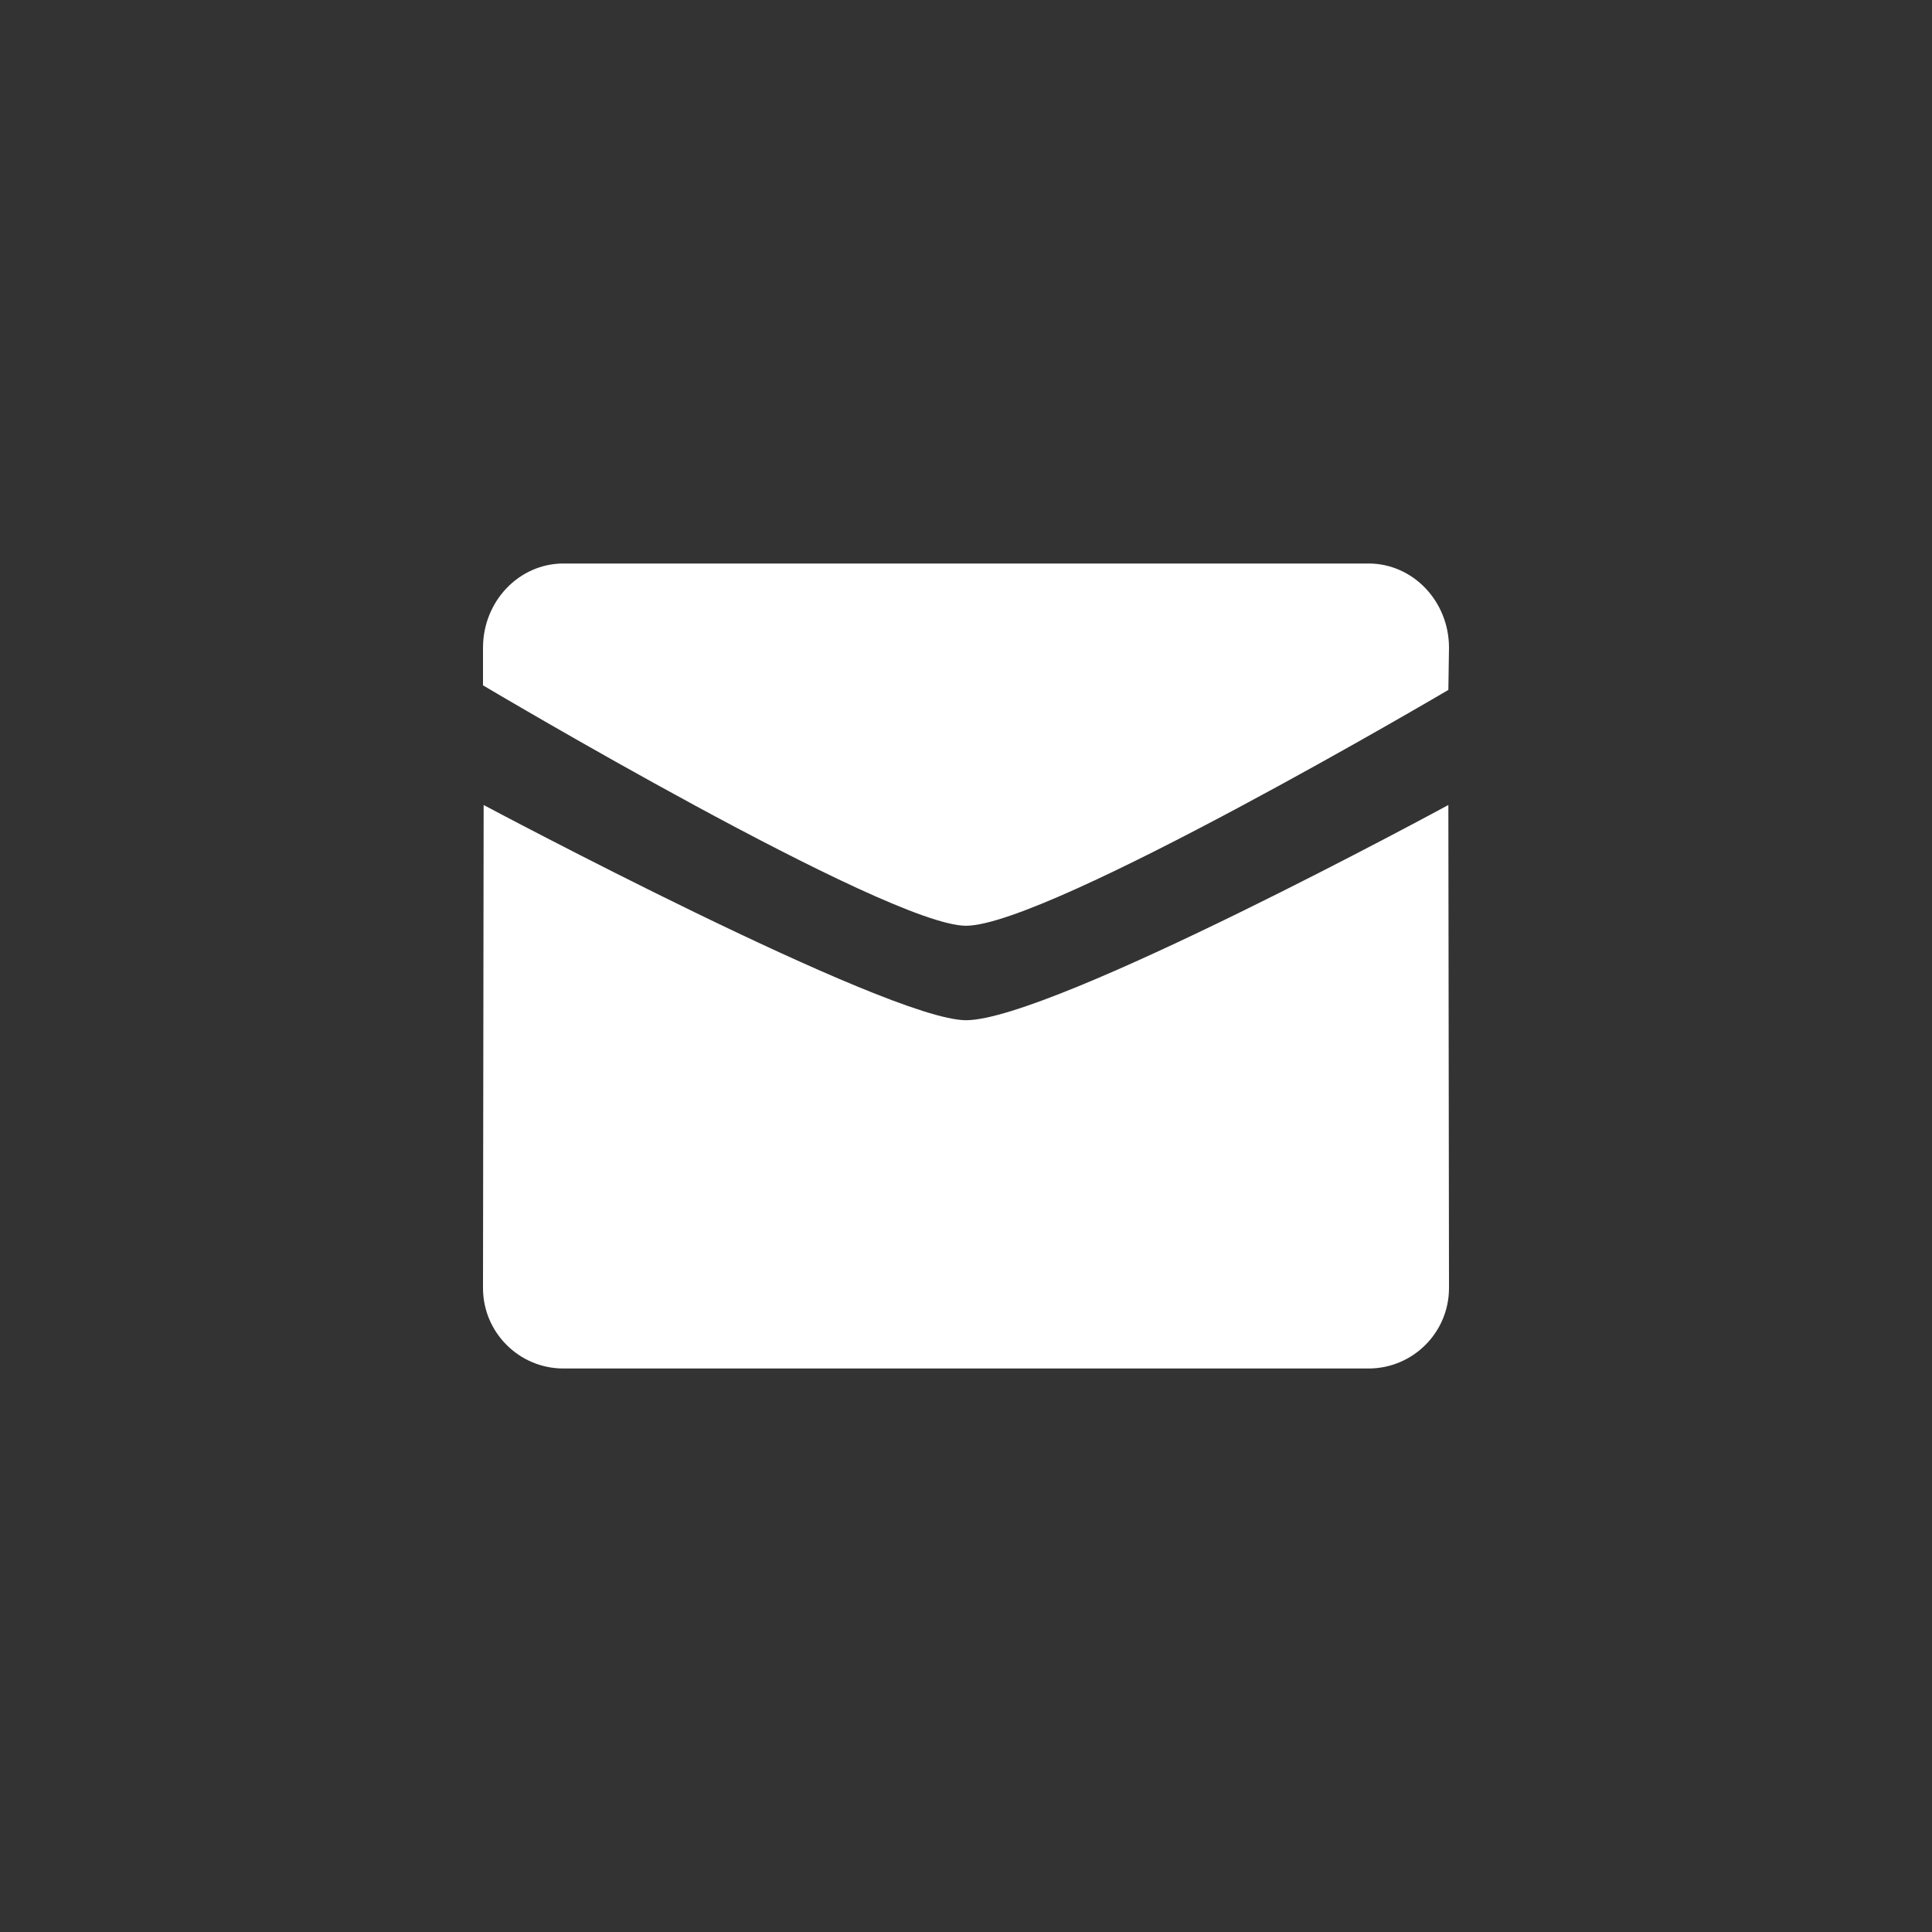 <svg width="48" height="48" viewBox="0 0 48 48" fill="none" xmlns="http://www.w3.org/2000/svg">
<rect x="0" y="0" width="48" height="48" fill="#333333" stroke="none"/>
<path fill-rule="evenodd" clip-rule="evenodd" d="M12 17.027C12 17.027 22.049 23 24 23C26.044 23 35.984 17.141 35.984 17.141L36 16.094C36 14.938 35.105 14 34 14H13.999C12.895 14 12 14.938 12 16.094V17.027ZM35.984 20C35.984 20 26.138 25.347 24 25.347C22.049 25.347 12.015 20 12.016 20L12 32C12 33.104 12.896 34 13.999 34H34C35.105 34 36 33.104 36 32L35.984 20Z" fill="white"/>
</svg>
